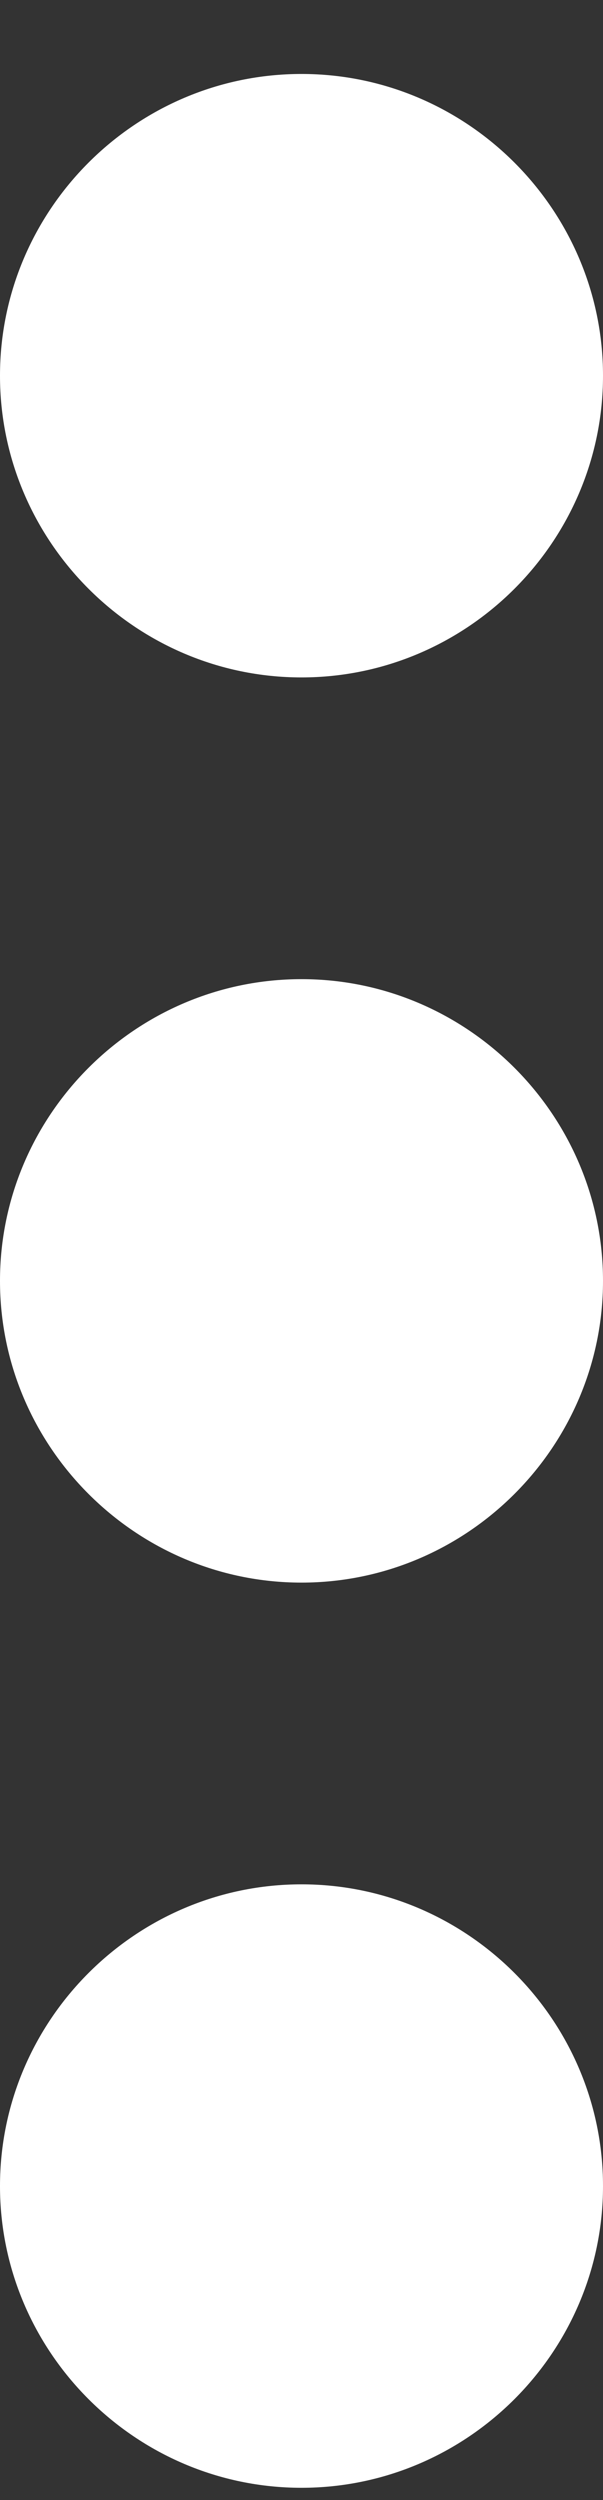 <svg width="7" height="29" viewBox="0 0 7 29" fill="none" xmlns="http://www.w3.org/2000/svg">
<rect x="0" y="0" width="7" height="29" fill="#333333" stroke="none"/>
<path d="M3.5 11.358C5.425 11.358 7 12.933 7 14.858C7 16.783 5.425 18.358 3.5 18.358C1.575 18.358 0 16.783 0 14.858C0 12.933 1.575 11.358 3.5 11.358ZM3.5 0.858C5.425 0.858 7 2.433 7 4.358C7 6.283 5.425 7.858 3.5 7.858C1.575 7.858 0 6.283 0 4.358C0 2.433 1.575 0.858 3.5 0.858ZM3.5 21.858C5.425 21.858 7 23.433 7 25.358C7 27.283 5.425 28.858 3.5 28.858C1.575 28.858 0 27.283 0 25.358C0 23.433 1.575 21.858 3.5 21.858Z" fill="white"/>
</svg>
